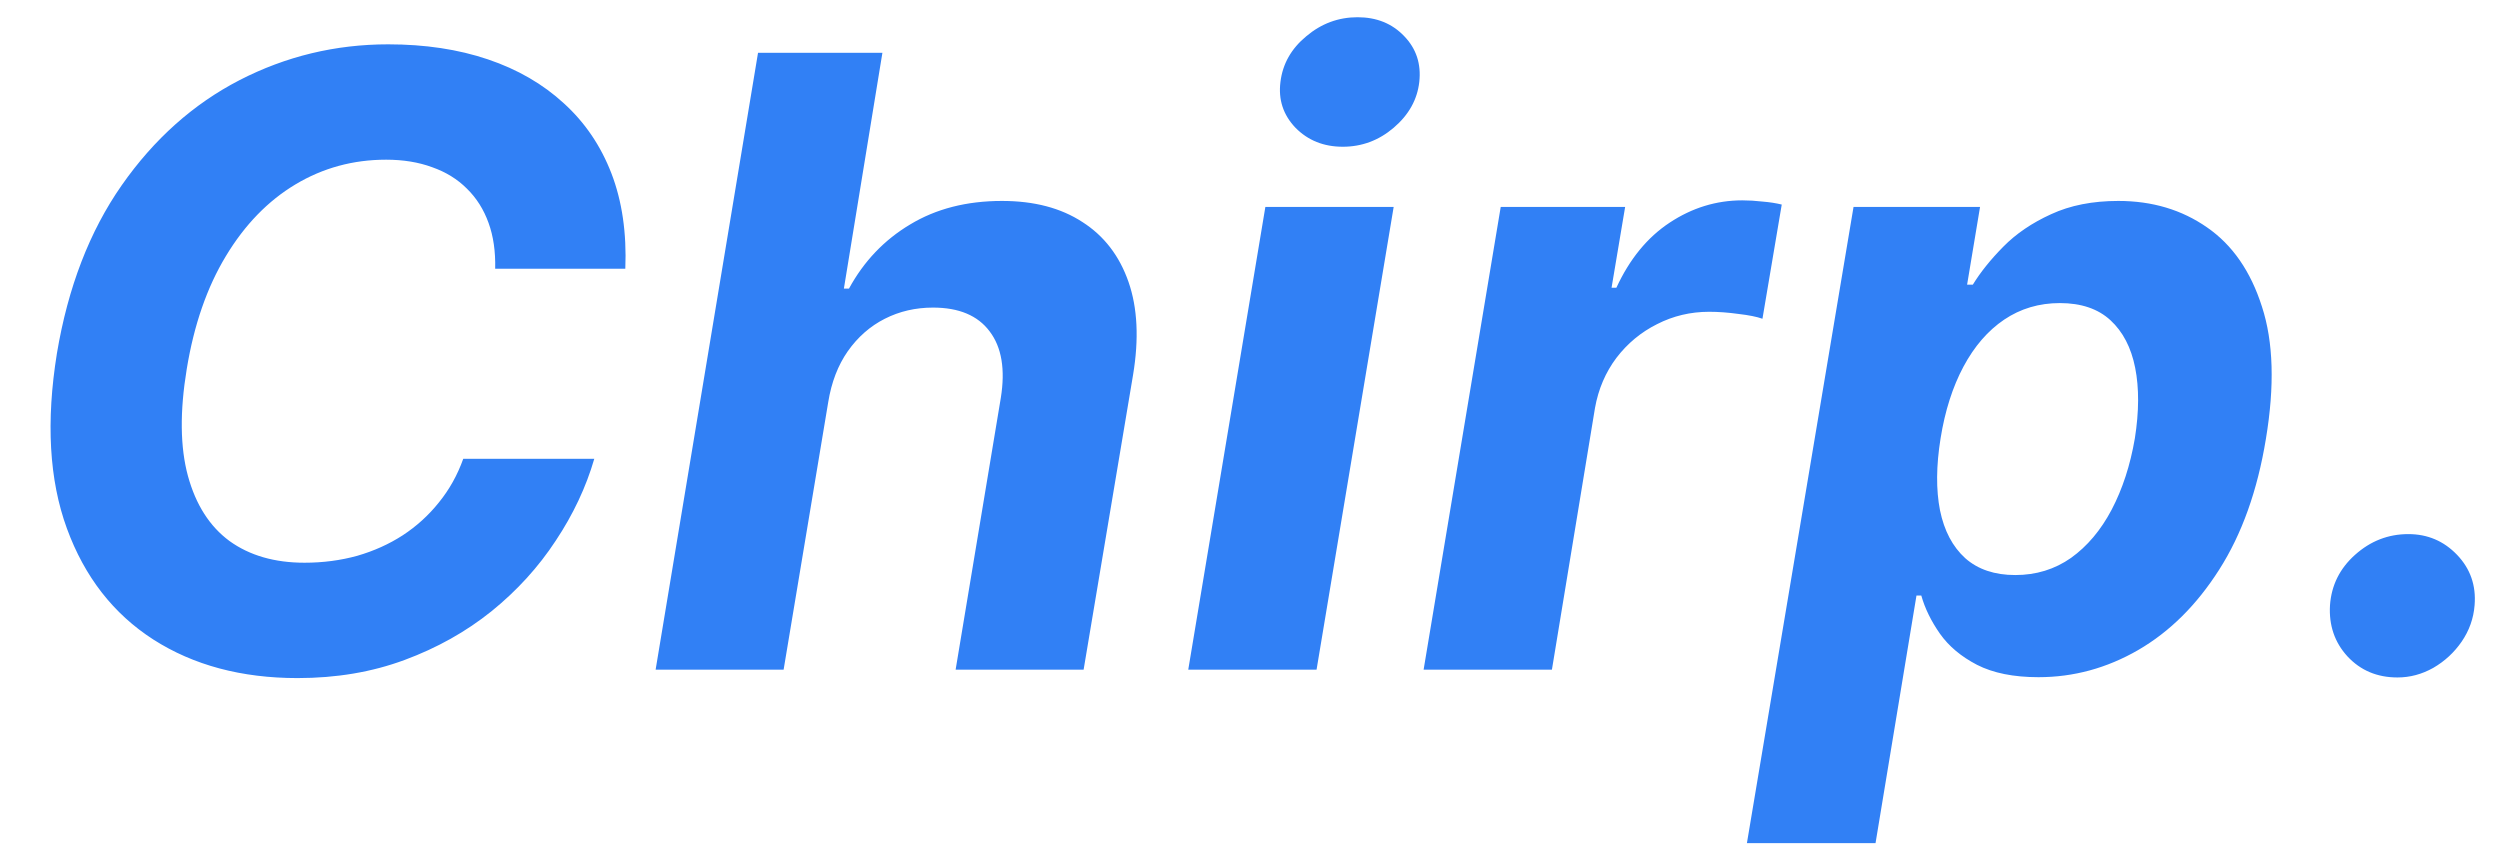 <svg width="56" height="19" viewBox="0 0 56 19" fill="none" xmlns="http://www.w3.org/2000/svg">
<path d="M14.007 6.02H11.092C11.101 5.633 11.052 5.291 10.944 4.994C10.836 4.693 10.674 4.436 10.458 4.225C10.247 4.013 9.988 3.854 9.682 3.746C9.376 3.633 9.032 3.577 8.65 3.577C7.912 3.577 7.235 3.761 6.619 4.13C6.003 4.499 5.483 5.034 5.06 5.736C4.638 6.433 4.345 7.277 4.183 8.266C4.026 9.22 4.035 10.018 4.21 10.662C4.386 11.305 4.696 11.791 5.141 12.119C5.591 12.443 6.151 12.605 6.821 12.605C7.235 12.605 7.629 12.553 8.002 12.45C8.375 12.342 8.715 12.189 9.021 11.991C9.331 11.788 9.601 11.543 9.831 11.255C10.065 10.967 10.247 10.641 10.377 10.277H13.312C13.128 10.911 12.84 11.523 12.448 12.112C12.062 12.701 11.583 13.228 11.011 13.691C10.44 14.15 9.79 14.514 9.061 14.784C8.333 15.054 7.534 15.189 6.666 15.189C5.411 15.189 4.334 14.901 3.434 14.325C2.539 13.749 1.894 12.92 1.498 11.836C1.102 10.752 1.028 9.445 1.275 7.915C1.523 6.436 2.006 5.181 2.726 4.151C3.45 3.116 4.329 2.331 5.364 1.796C6.403 1.261 7.514 0.993 8.697 0.993C9.52 0.993 10.265 1.105 10.93 1.33C11.596 1.555 12.163 1.884 12.631 2.315C13.103 2.743 13.458 3.267 13.697 3.887C13.935 4.508 14.039 5.219 14.007 6.02ZM18.552 9.009L17.553 15H14.686L16.98 1.182H19.766L18.903 6.465H19.017C19.35 5.853 19.807 5.374 20.387 5.028C20.967 4.677 21.653 4.501 22.445 4.501C23.165 4.501 23.765 4.659 24.247 4.974C24.732 5.284 25.076 5.732 25.279 6.316C25.481 6.897 25.515 7.592 25.38 8.401L24.273 15H21.406L22.418 8.914C22.521 8.275 22.438 7.778 22.168 7.423C21.903 7.068 21.48 6.89 20.9 6.89C20.509 6.89 20.149 6.973 19.82 7.14C19.492 7.306 19.215 7.549 18.99 7.868C18.77 8.183 18.624 8.563 18.552 9.009ZM26.617 15L28.344 4.636H31.218L29.491 15H26.617ZM30.078 3.287C29.651 3.287 29.298 3.145 29.019 2.862C28.744 2.574 28.632 2.232 28.682 1.836C28.731 1.431 28.924 1.09 29.262 0.811C29.599 0.527 29.982 0.386 30.409 0.386C30.836 0.386 31.185 0.527 31.455 0.811C31.724 1.09 31.837 1.431 31.792 1.836C31.747 2.232 31.556 2.574 31.218 2.862C30.886 3.145 30.506 3.287 30.078 3.287ZM31.889 15L33.616 4.636H36.403L36.099 6.445H36.207C36.504 5.801 36.902 5.316 37.401 4.987C37.905 4.654 38.447 4.488 39.027 4.488C39.171 4.488 39.322 4.497 39.479 4.515C39.641 4.528 39.785 4.551 39.911 4.582L39.479 7.14C39.353 7.095 39.173 7.059 38.94 7.032C38.71 7 38.492 6.984 38.285 6.984C37.867 6.984 37.478 7.077 37.118 7.261C36.758 7.441 36.454 7.693 36.207 8.017C35.964 8.341 35.804 8.714 35.728 9.137L34.763 15H31.889ZM39.131 18.886L41.519 4.636H44.353L44.063 6.377H44.191C44.362 6.098 44.589 5.815 44.873 5.527C45.16 5.235 45.518 4.992 45.945 4.798C46.373 4.6 46.874 4.501 47.45 4.501C48.21 4.501 48.873 4.699 49.44 5.095C50.007 5.487 50.416 6.078 50.668 6.87C50.925 7.657 50.954 8.644 50.756 9.832C50.567 10.988 50.218 11.964 49.71 12.76C49.206 13.552 48.601 14.152 47.895 14.561C47.194 14.966 46.449 15.169 45.662 15.169C45.104 15.169 44.645 15.076 44.285 14.892C43.93 14.708 43.654 14.476 43.456 14.197C43.258 13.914 43.118 13.628 43.037 13.34H42.929L42.012 18.886H39.131ZM43.469 9.818C43.37 10.434 43.366 10.972 43.456 11.431C43.55 11.89 43.739 12.247 44.022 12.504C44.306 12.755 44.679 12.881 45.142 12.881C45.61 12.881 46.026 12.753 46.391 12.497C46.755 12.236 47.059 11.876 47.301 11.417C47.544 10.954 47.718 10.421 47.821 9.818C47.915 9.22 47.918 8.694 47.828 8.239C47.738 7.785 47.553 7.43 47.274 7.173C46.996 6.917 46.618 6.789 46.141 6.789C45.678 6.789 45.261 6.912 44.893 7.16C44.528 7.407 44.225 7.758 43.982 8.212C43.739 8.667 43.568 9.202 43.469 9.818ZM53.703 15.175C53.249 15.175 52.876 15.018 52.583 14.703C52.295 14.388 52.165 14.006 52.192 13.556C52.224 13.111 52.41 12.735 52.752 12.429C53.098 12.119 53.496 11.964 53.946 11.964C54.378 11.964 54.742 12.119 55.039 12.429C55.336 12.74 55.467 13.115 55.431 13.556C55.408 13.853 55.311 14.125 55.141 14.373C54.974 14.615 54.763 14.811 54.506 14.96C54.25 15.104 53.982 15.175 53.703 15.175Z" fill="#3180F5"/>
</svg>
